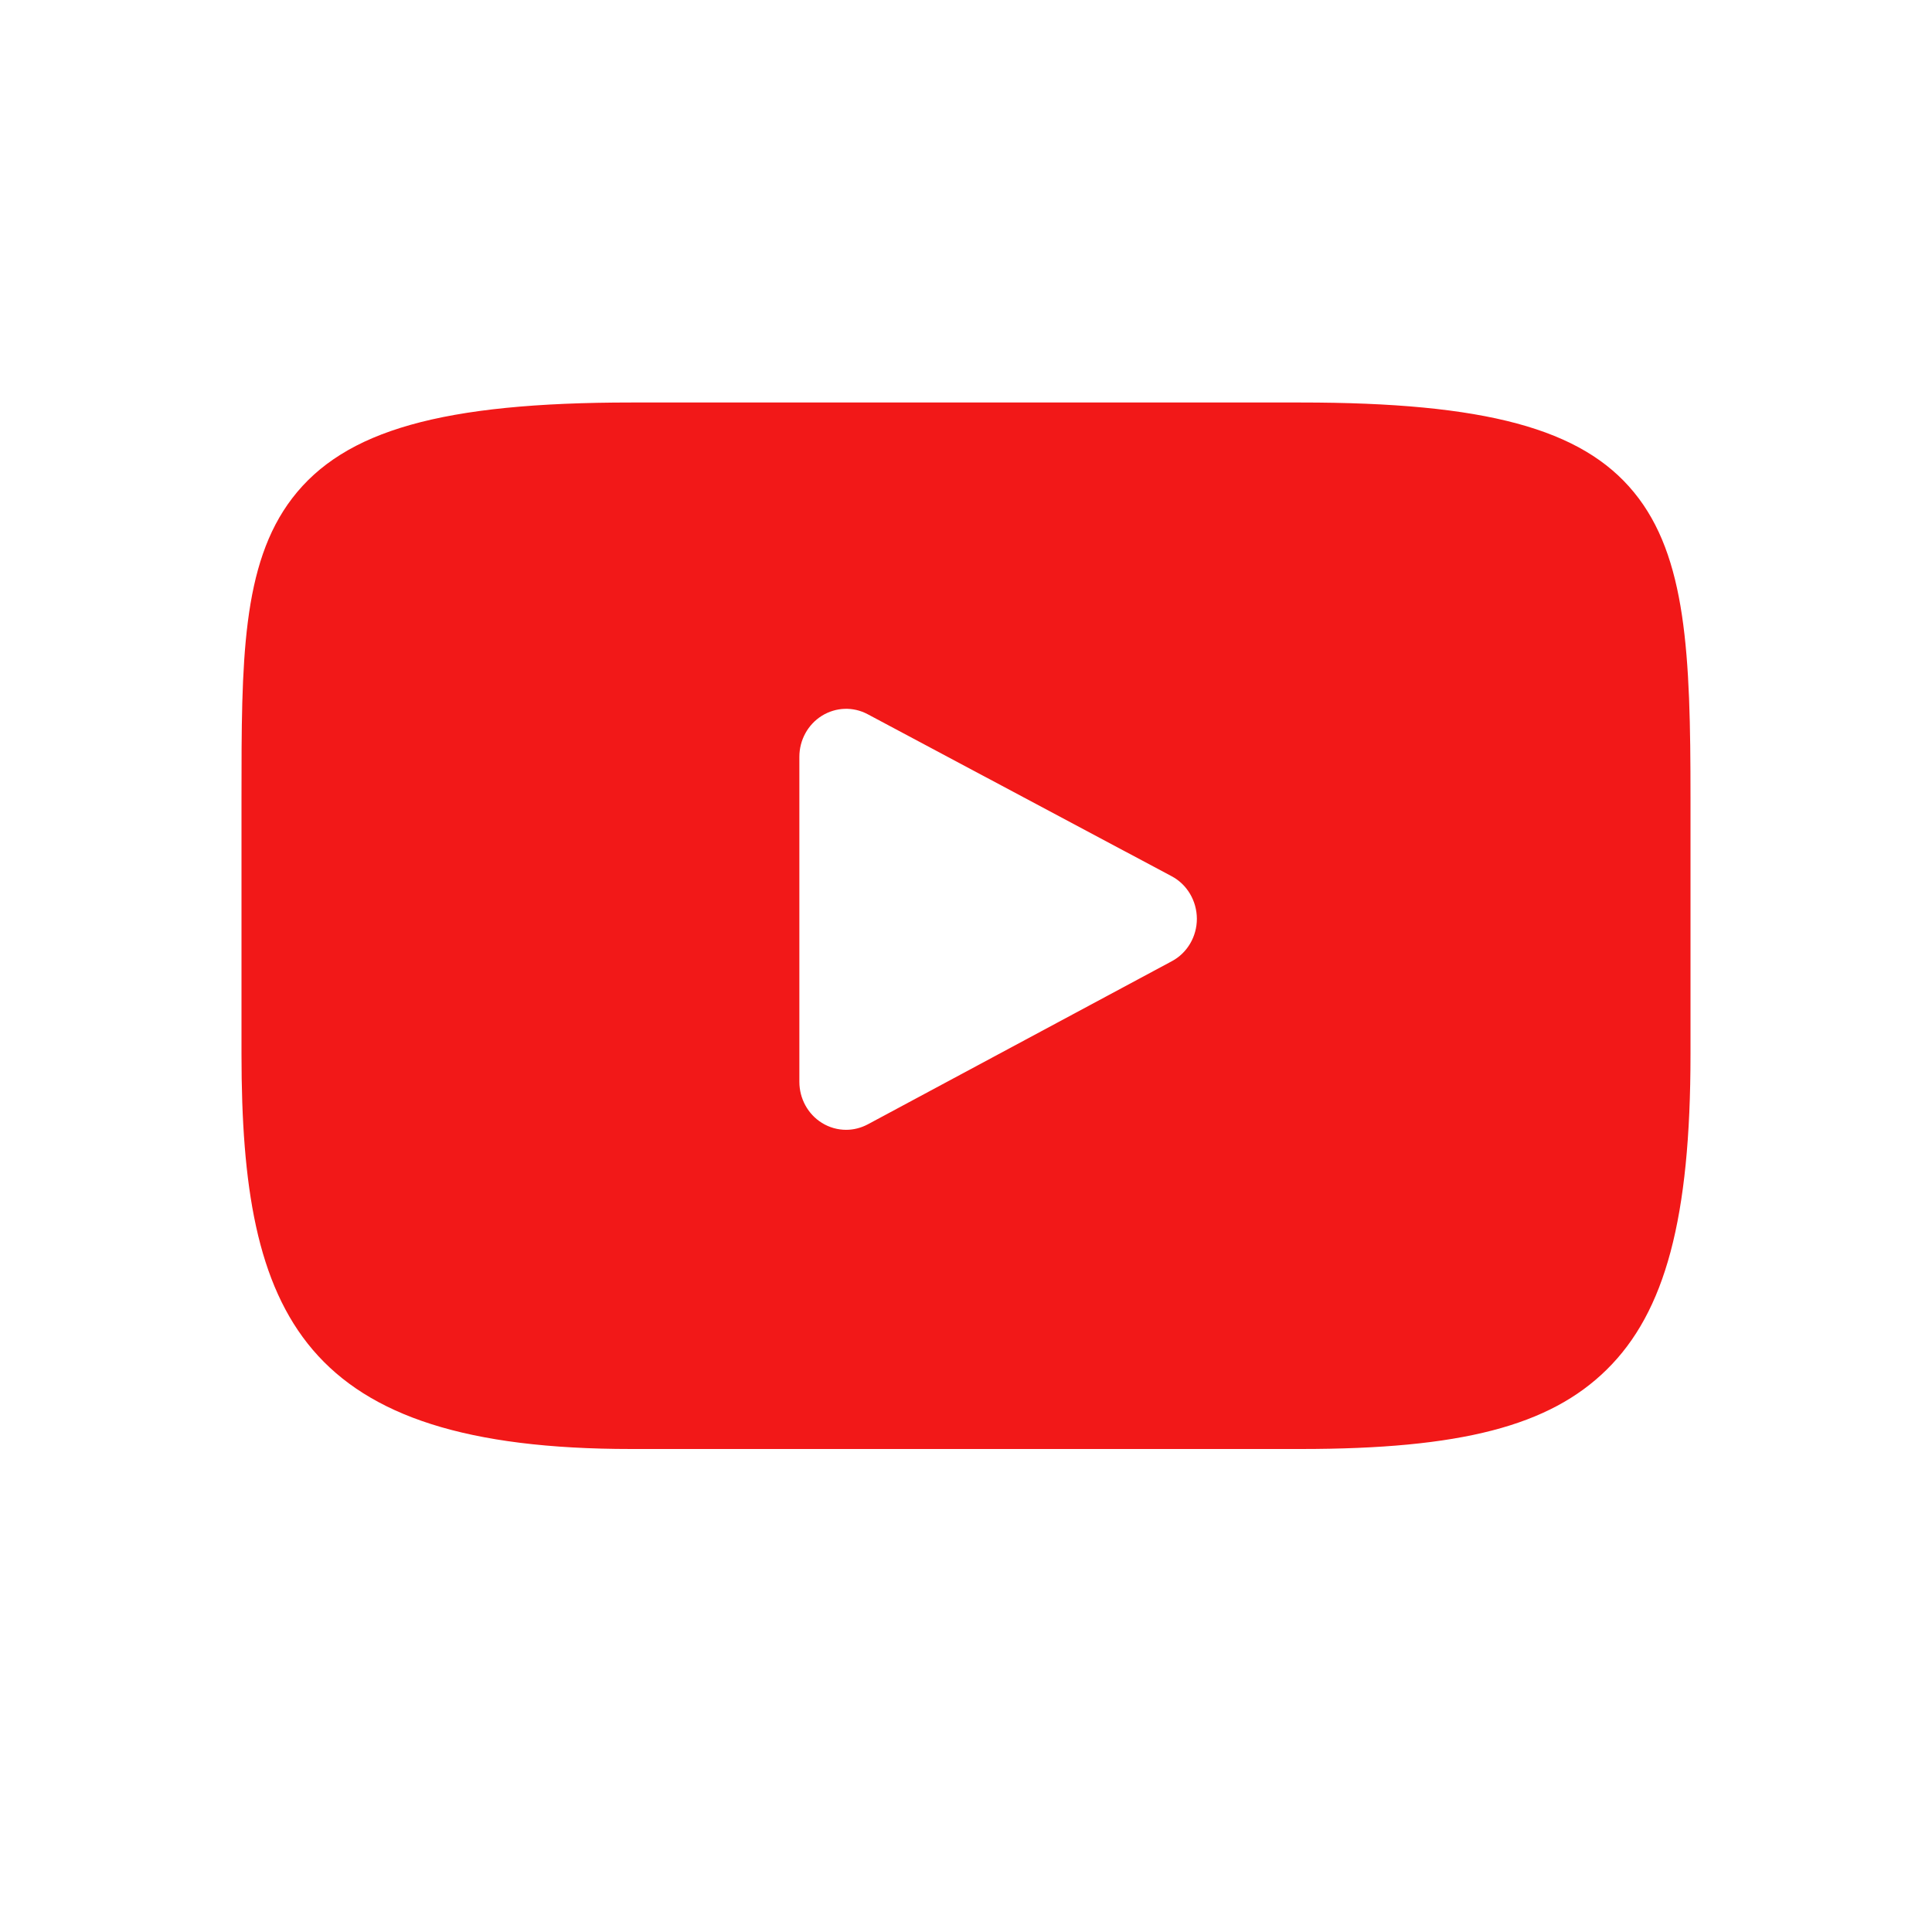 <svg width="24" height="24" viewBox="0 0 24 24" fill="none" xmlns="http://www.w3.org/2000/svg">
    <path fill-rule="evenodd" clip-rule="evenodd" d="M20.298 6.116C19.649 5.323 18.449 5 16.158 5H7.842C5.498 5 4.278 5.344 3.631 6.188C3 7.011 3 8.223 3 9.901V13.099C3 16.35 3.749 18 7.842 18H16.158C18.145 18 19.246 17.715 19.958 17.015C20.688 16.298 21 15.127 21 13.099V9.901C21 8.132 20.951 6.912 20.298 6.116ZM14.556 11.941L10.78 13.967C10.695 14.012 10.603 14.035 10.511 14.035C10.406 14.035 10.302 14.006 10.21 13.949C10.036 13.841 9.93 13.647 9.93 13.439V9.401C9.93 9.193 10.036 9 10.209 8.892C10.383 8.784 10.598 8.776 10.778 8.872L14.555 10.885C14.747 10.987 14.867 11.191 14.868 11.413C14.868 11.635 14.748 11.839 14.556 11.941Z" fill="#F21818"/>
</svg>

